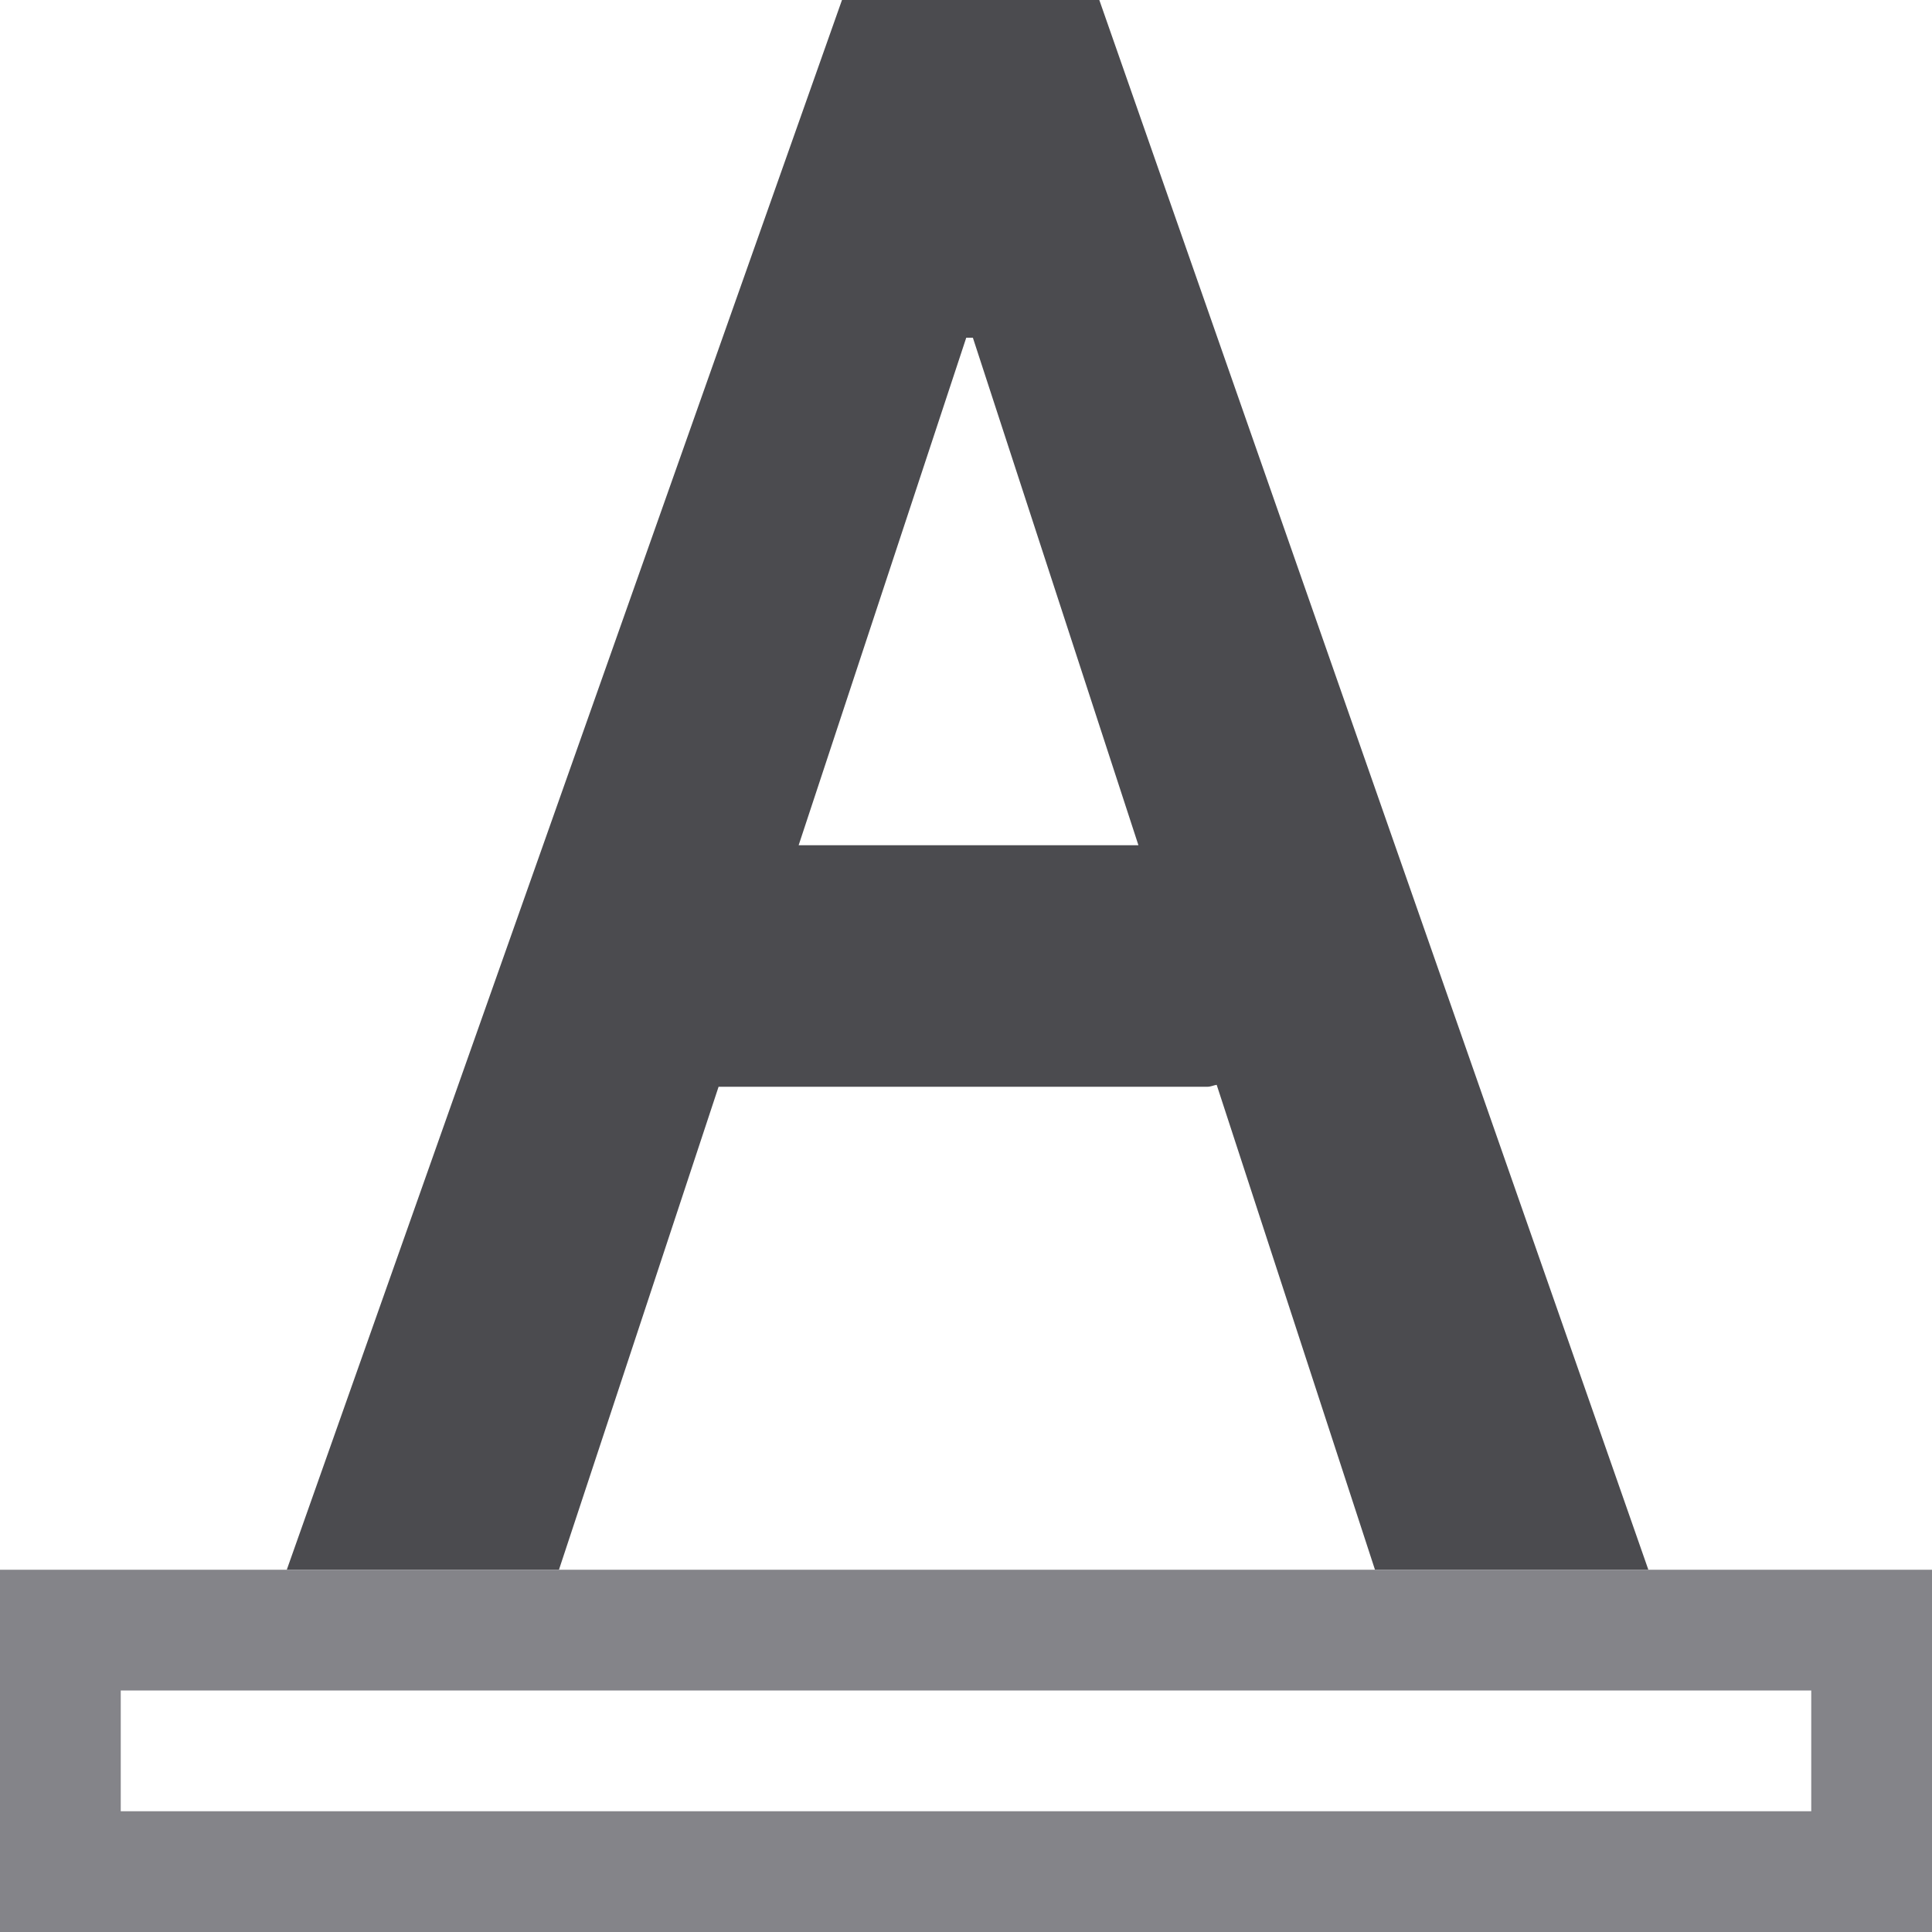 <svg viewBox="0 0 16 16" xmlns="http://www.w3.org/2000/svg"><path d="m6.973 0-4.598 13h2.254l1.322-4h4.049c.027 0 .05-.012.076-.016l1.311 4.016h2.264l-4.547-13zm1.029 2.797h.055l1.371 4.203h-2.814z" fill="#4b4b4f"/><path d="m0 13v3h16v-3zm1 1h14v1h-14z" fill="#848489"/></svg>